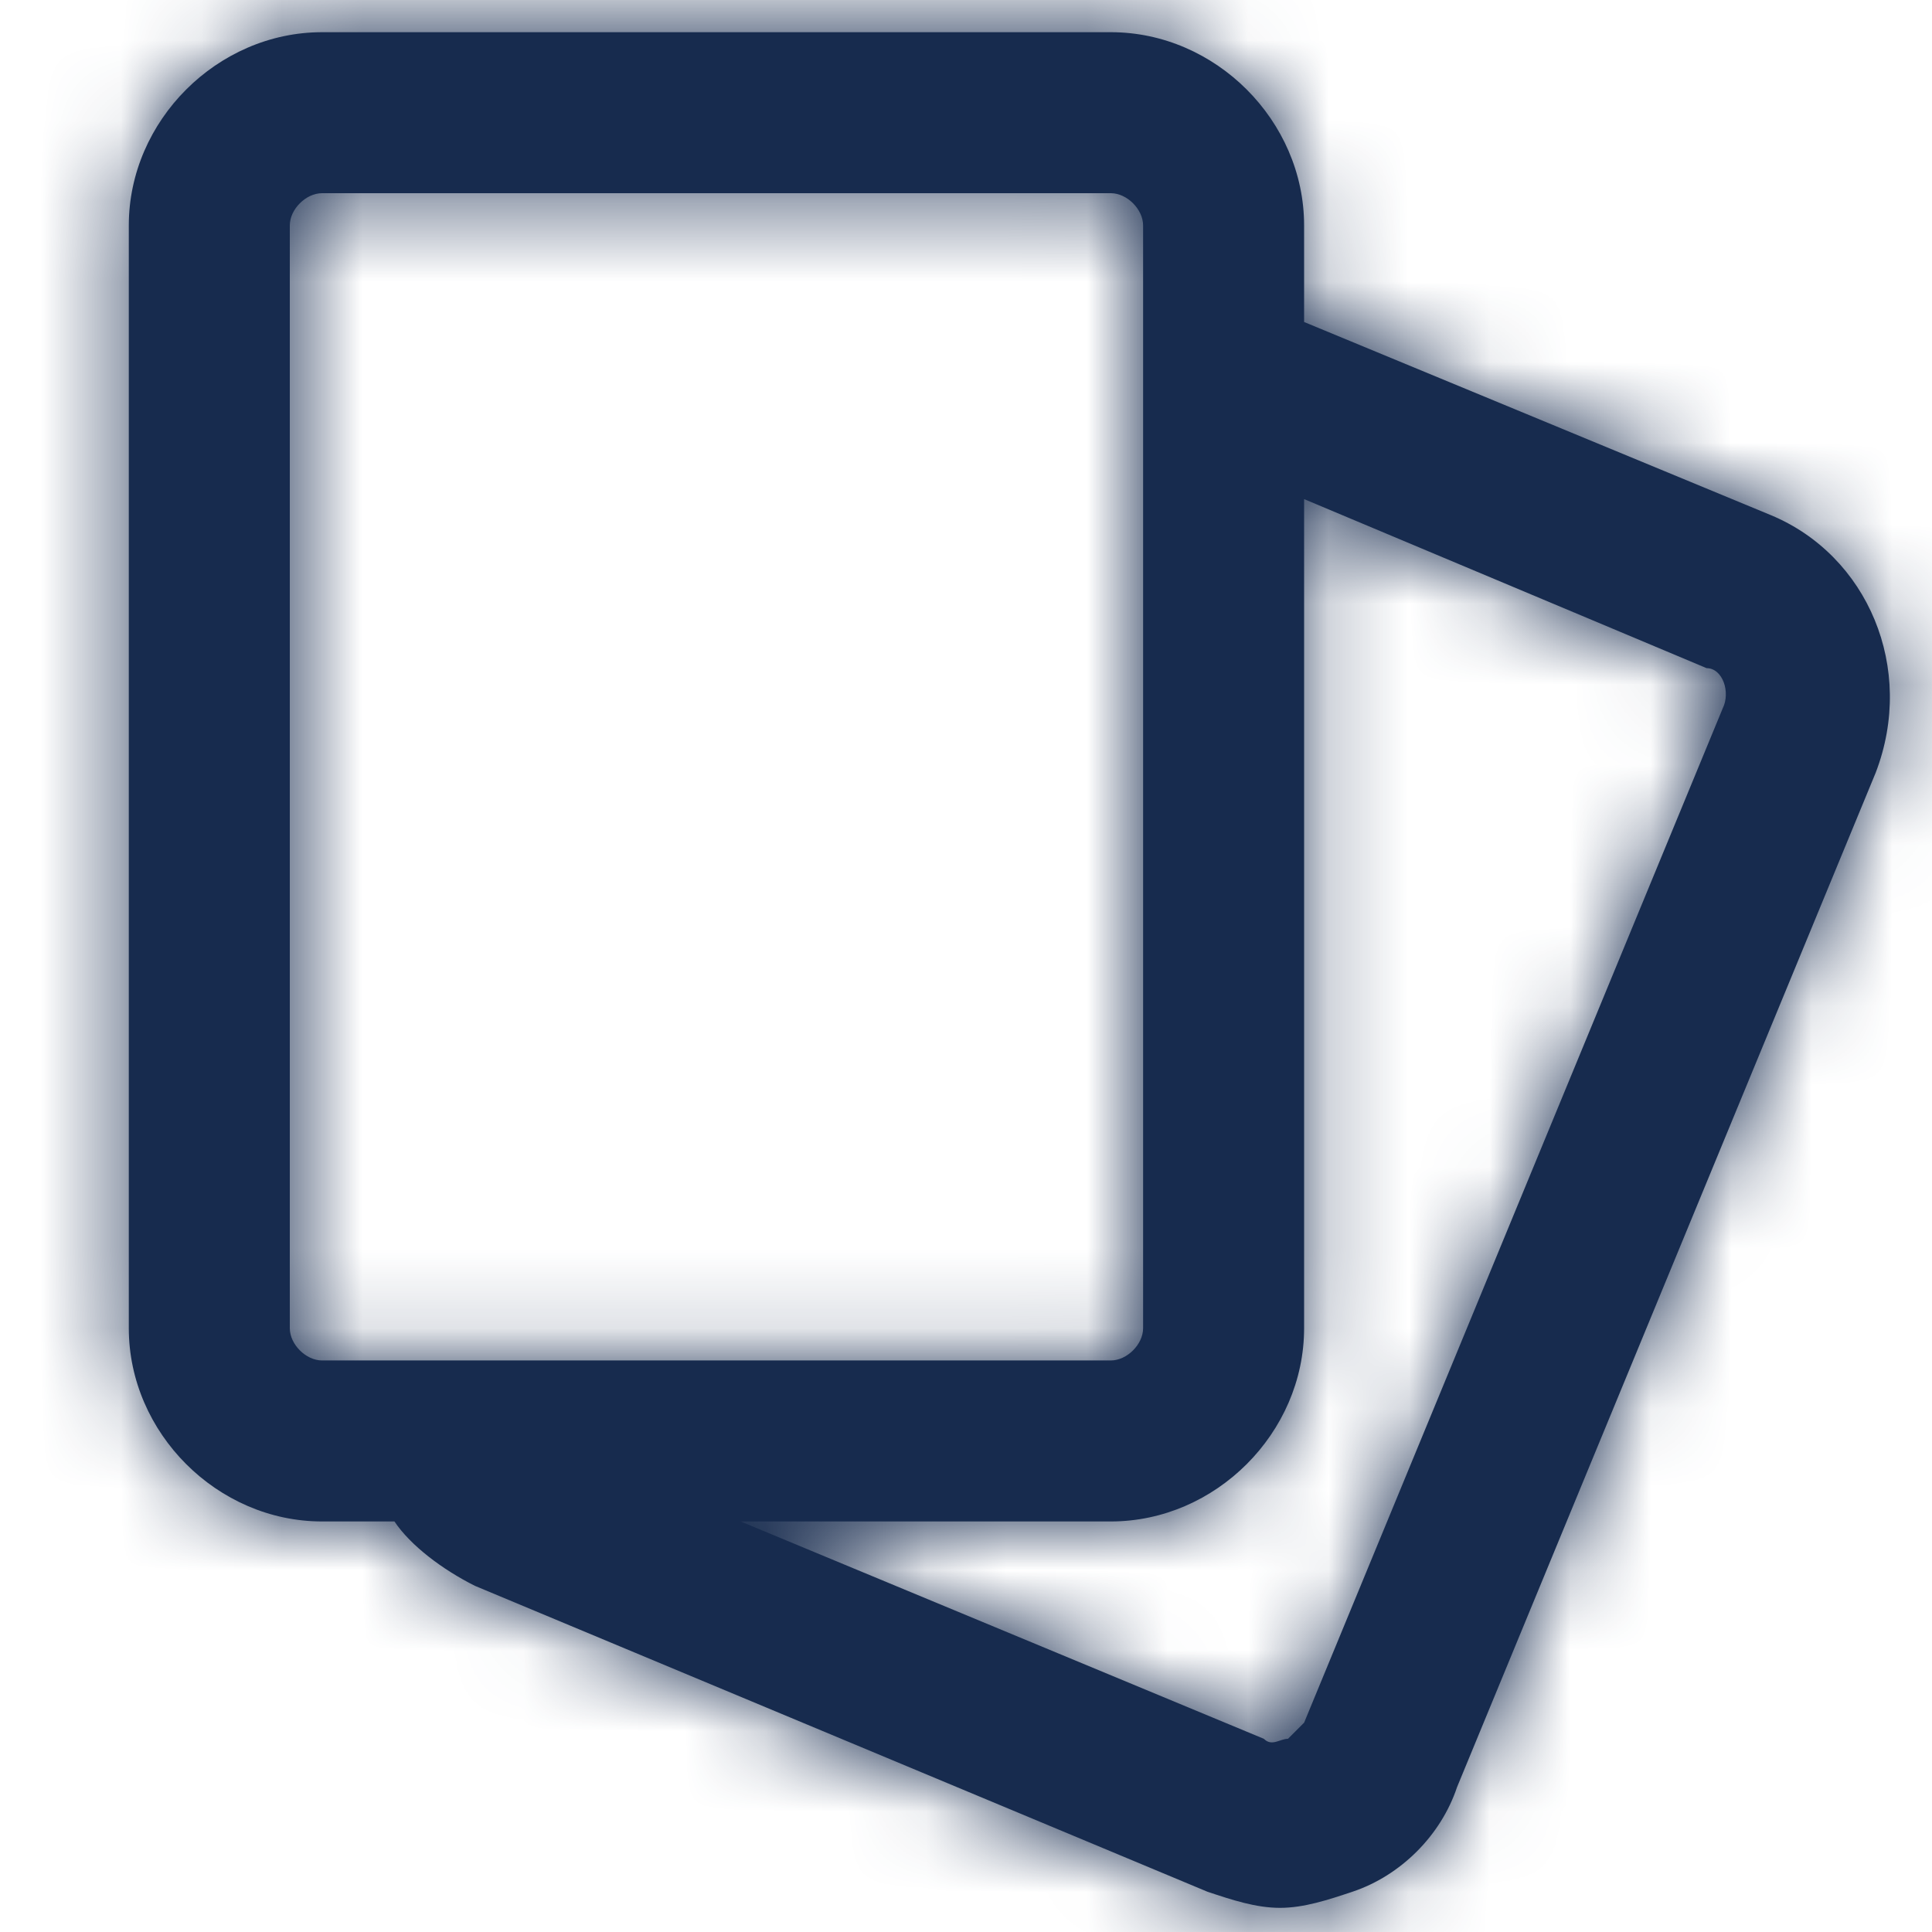 <?xml version="1.0" encoding="UTF-8"?>
<svg width="24px" height="24px" viewBox="0 0 24 24" version="1.1" xmlns="http://www.w3.org/2000/svg" xmlns:xlink="http://www.w3.org/1999/xlink">
    <!-- Generator: Sketch 56.2 (81672) - https://sketch.com -->
    <title>Icon/Service/flyer</title>
    <desc>Created with Sketch.</desc>
    <defs>
        <path d="M22,6.4 L16.2,4 L16.2,2.8 C16.2,1.5 15.1,0.4 13.8,0.4 L4,0.4 C2.7,0.4 1.6,1.5 1.6,2.8 L1.6,16.5 C1.6,17.8 2.7,18.9 4,18.9 L4.9,18.9 C5.1,19.2 5.5,19.5 5.9,19.7 L15,23.5 C15.3,23.6 15.6,23.7 15.9,23.7 C16.2,23.7 16.5,23.6 16.8,23.5 C17.4,23.3 17.9,22.8 18.1,22.2 L23.3,9.6 C23.8,8.3 23.2,6.9 22,6.4 Z M4.4,16.9 L4,16.9 C3.8,16.9 3.6,16.7 3.6,16.5 L3.6,2.8 C3.6,2.6 3.8,2.4 4,2.4 L13.8,2.4 C14,2.4 14.2,2.6 14.2,2.8 L14.2,3.1 L14.2,5.3 L14.2,16.5 C14.2,16.7 14,16.9 13.8,16.9 L6.5,16.9 L4.4,16.9 Z M21.4,8.8 L16.2,21.4 C16.1,21.5 16,21.6 16,21.6 C15.9,21.6 15.8,21.7 15.7,21.6 L9.2,18.9 L13.8,18.9 C15.1,18.9 16.2,17.8 16.2,16.5 L16.2,6.2 L21.2,8.3 C21.4,8.3 21.5,8.6 21.4,8.8 Z" id="path-1"></path>
    </defs>
    <g id="Icon/Service/flyer" stroke="none" stroke-width="1" fill="none" fill-rule="evenodd">
        <mask id="mask-2" fill="white">
            <use xlink:href="#path-1"></use>
        </mask>
        <use id="Shape" fill="#172B4E" fill-rule="nonzero" xlink:href="#path-1"></use>
        <g id="Color/Neutral/Black" mask="url(#mask-2)" fill="#172B4E" fill-rule="nonzero">
            <rect id="Rectangle" x="0" y="0" width="24" height="24"></rect>
        </g>
    </g>
</svg>